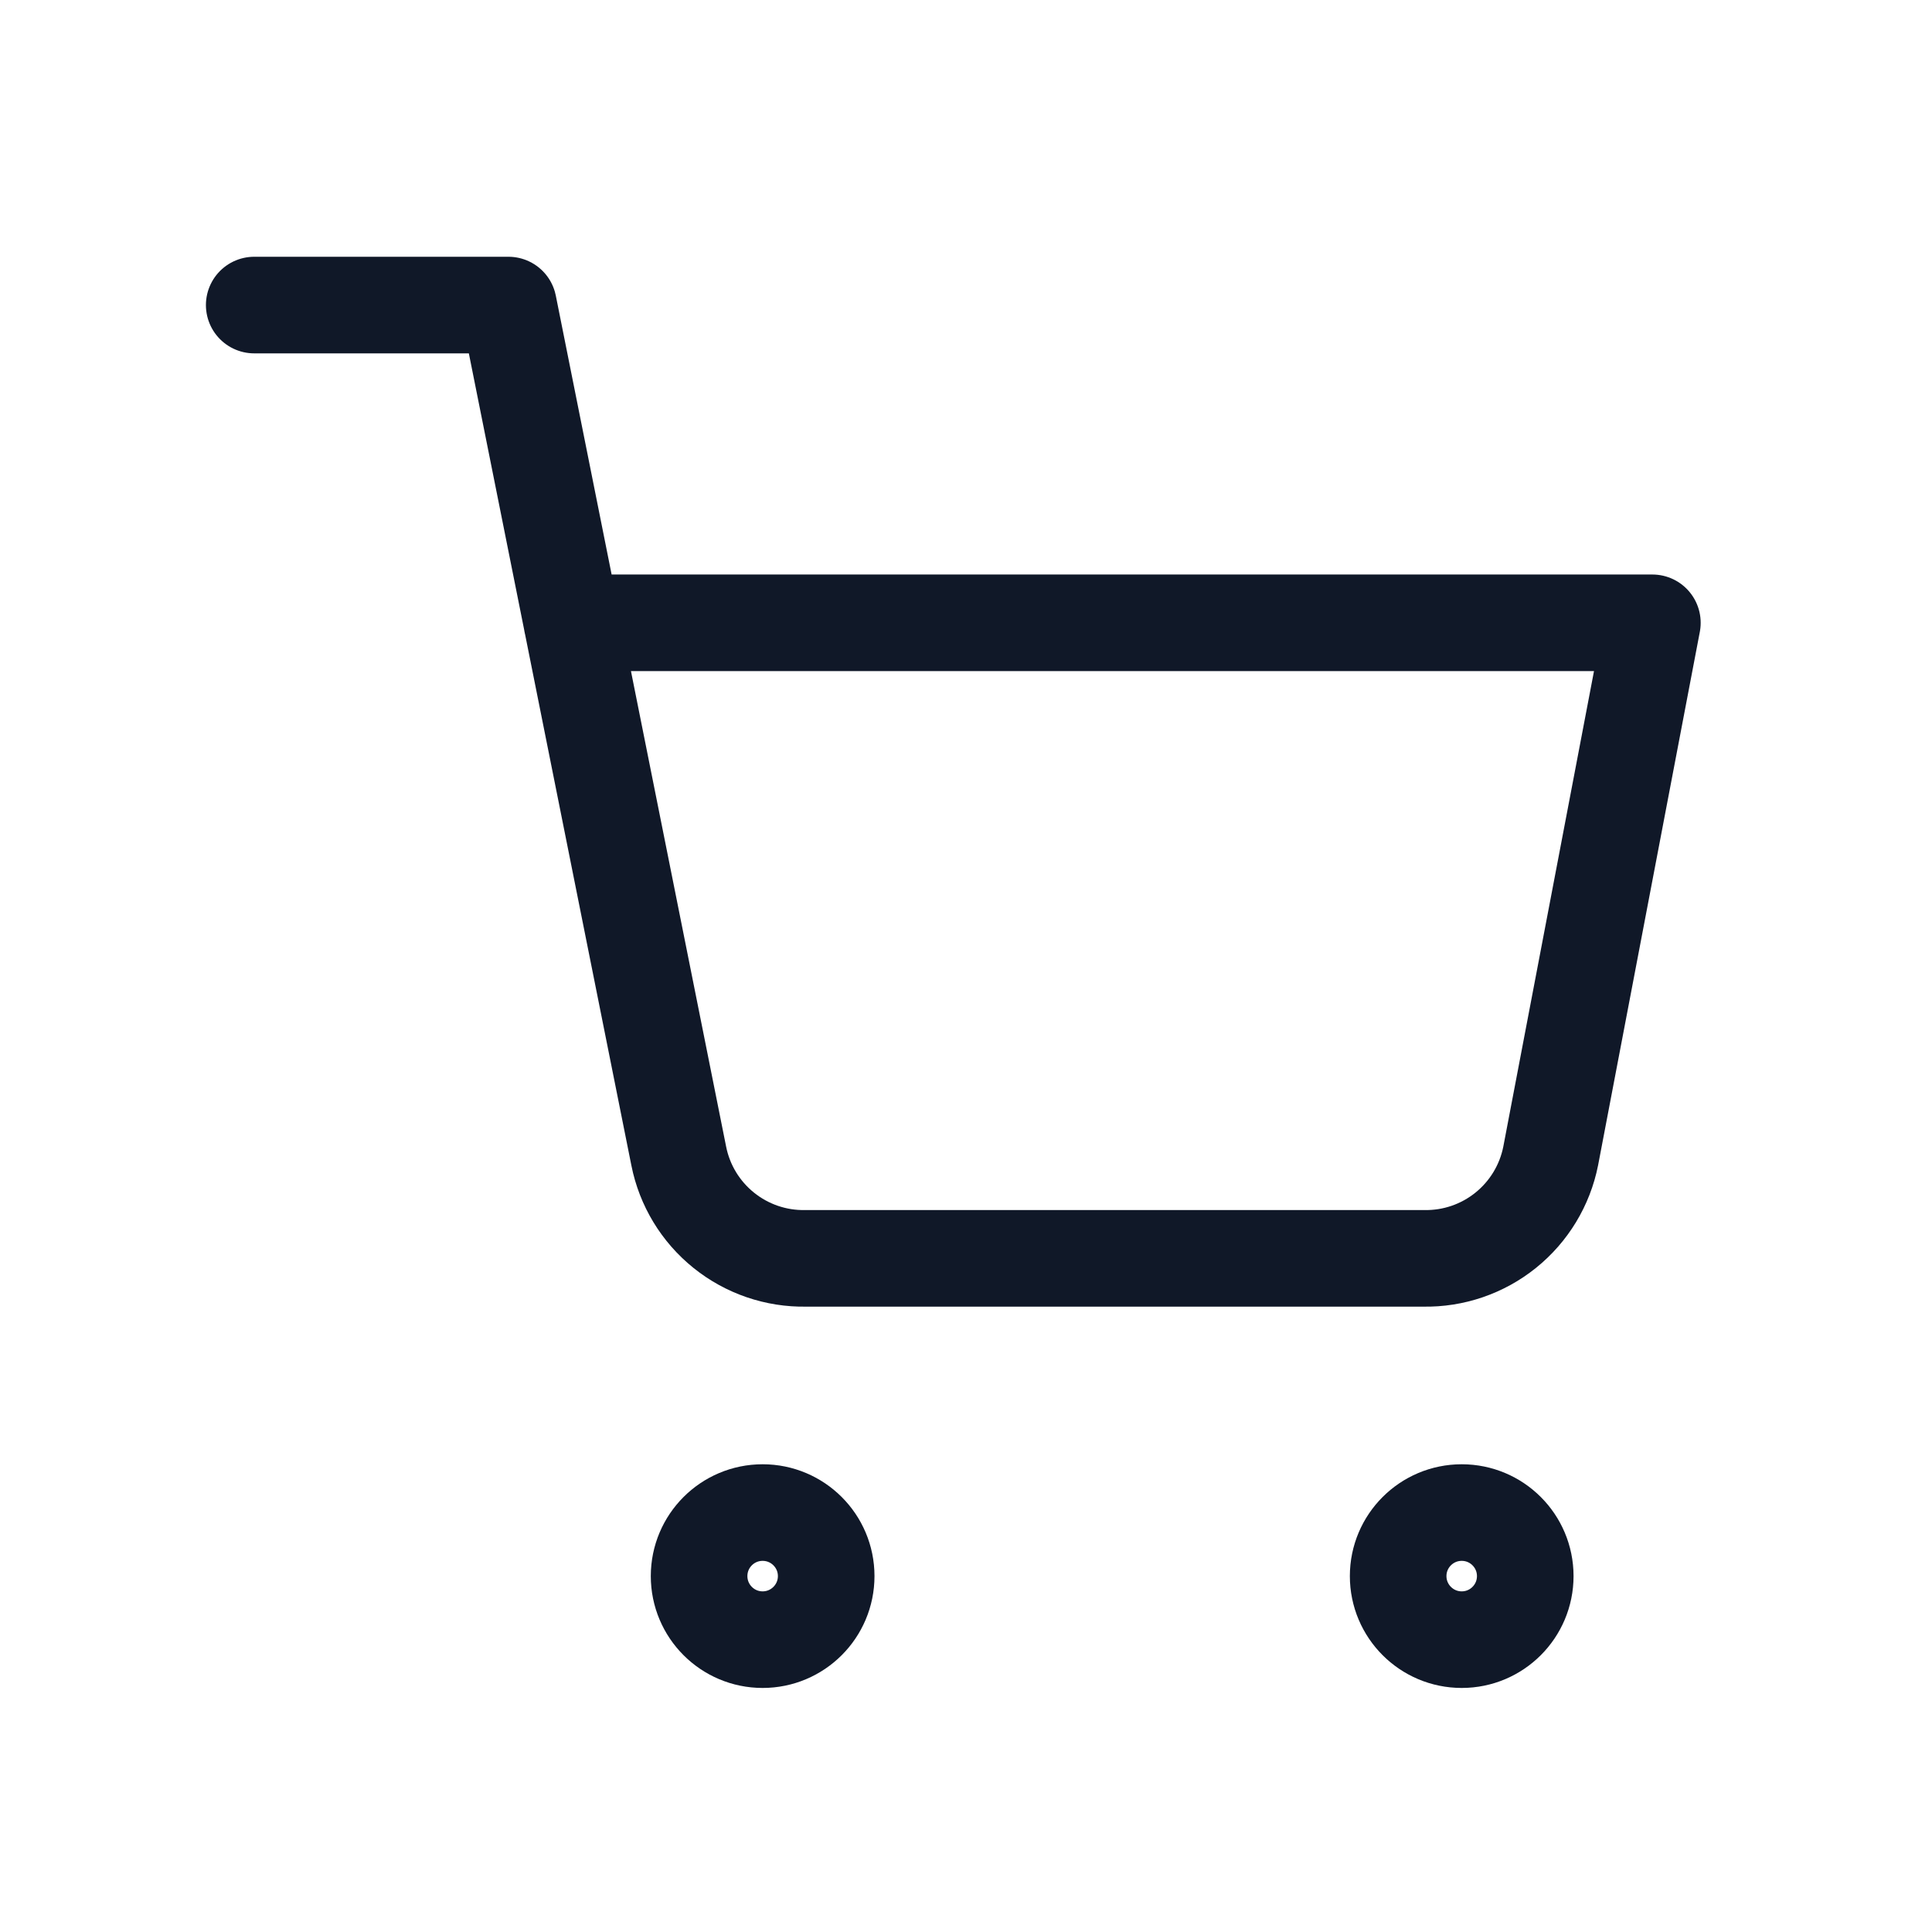 <svg width="60" height="60" viewBox="0 0 60 60" fill="none" xmlns="http://www.w3.org/2000/svg">
<path d="M7.895 9.474H15.79L21.079 35.901C21.259 36.81 21.754 37.626 22.476 38.207C23.197 38.788 24.1 39.097 25.026 39.079H44.211C45.137 39.097 46.04 38.788 46.761 38.207C47.483 37.626 47.977 36.81 48.158 35.901L51.316 19.342H17.763M25.658 48.947C25.658 50.037 24.774 50.921 23.684 50.921C22.594 50.921 21.711 50.037 21.711 48.947C21.711 47.857 22.594 46.974 23.684 46.974C24.774 46.974 25.658 47.857 25.658 48.947ZM47.368 48.947C47.368 50.037 46.485 50.921 45.395 50.921C44.305 50.921 43.421 50.037 43.421 48.947C43.421 47.857 44.305 46.974 45.395 46.974C46.485 46.974 47.368 47.857 47.368 48.947Z" stroke="#101828" stroke-width="3" stroke-linecap="round" stroke-linejoin="round"/>
</svg>
